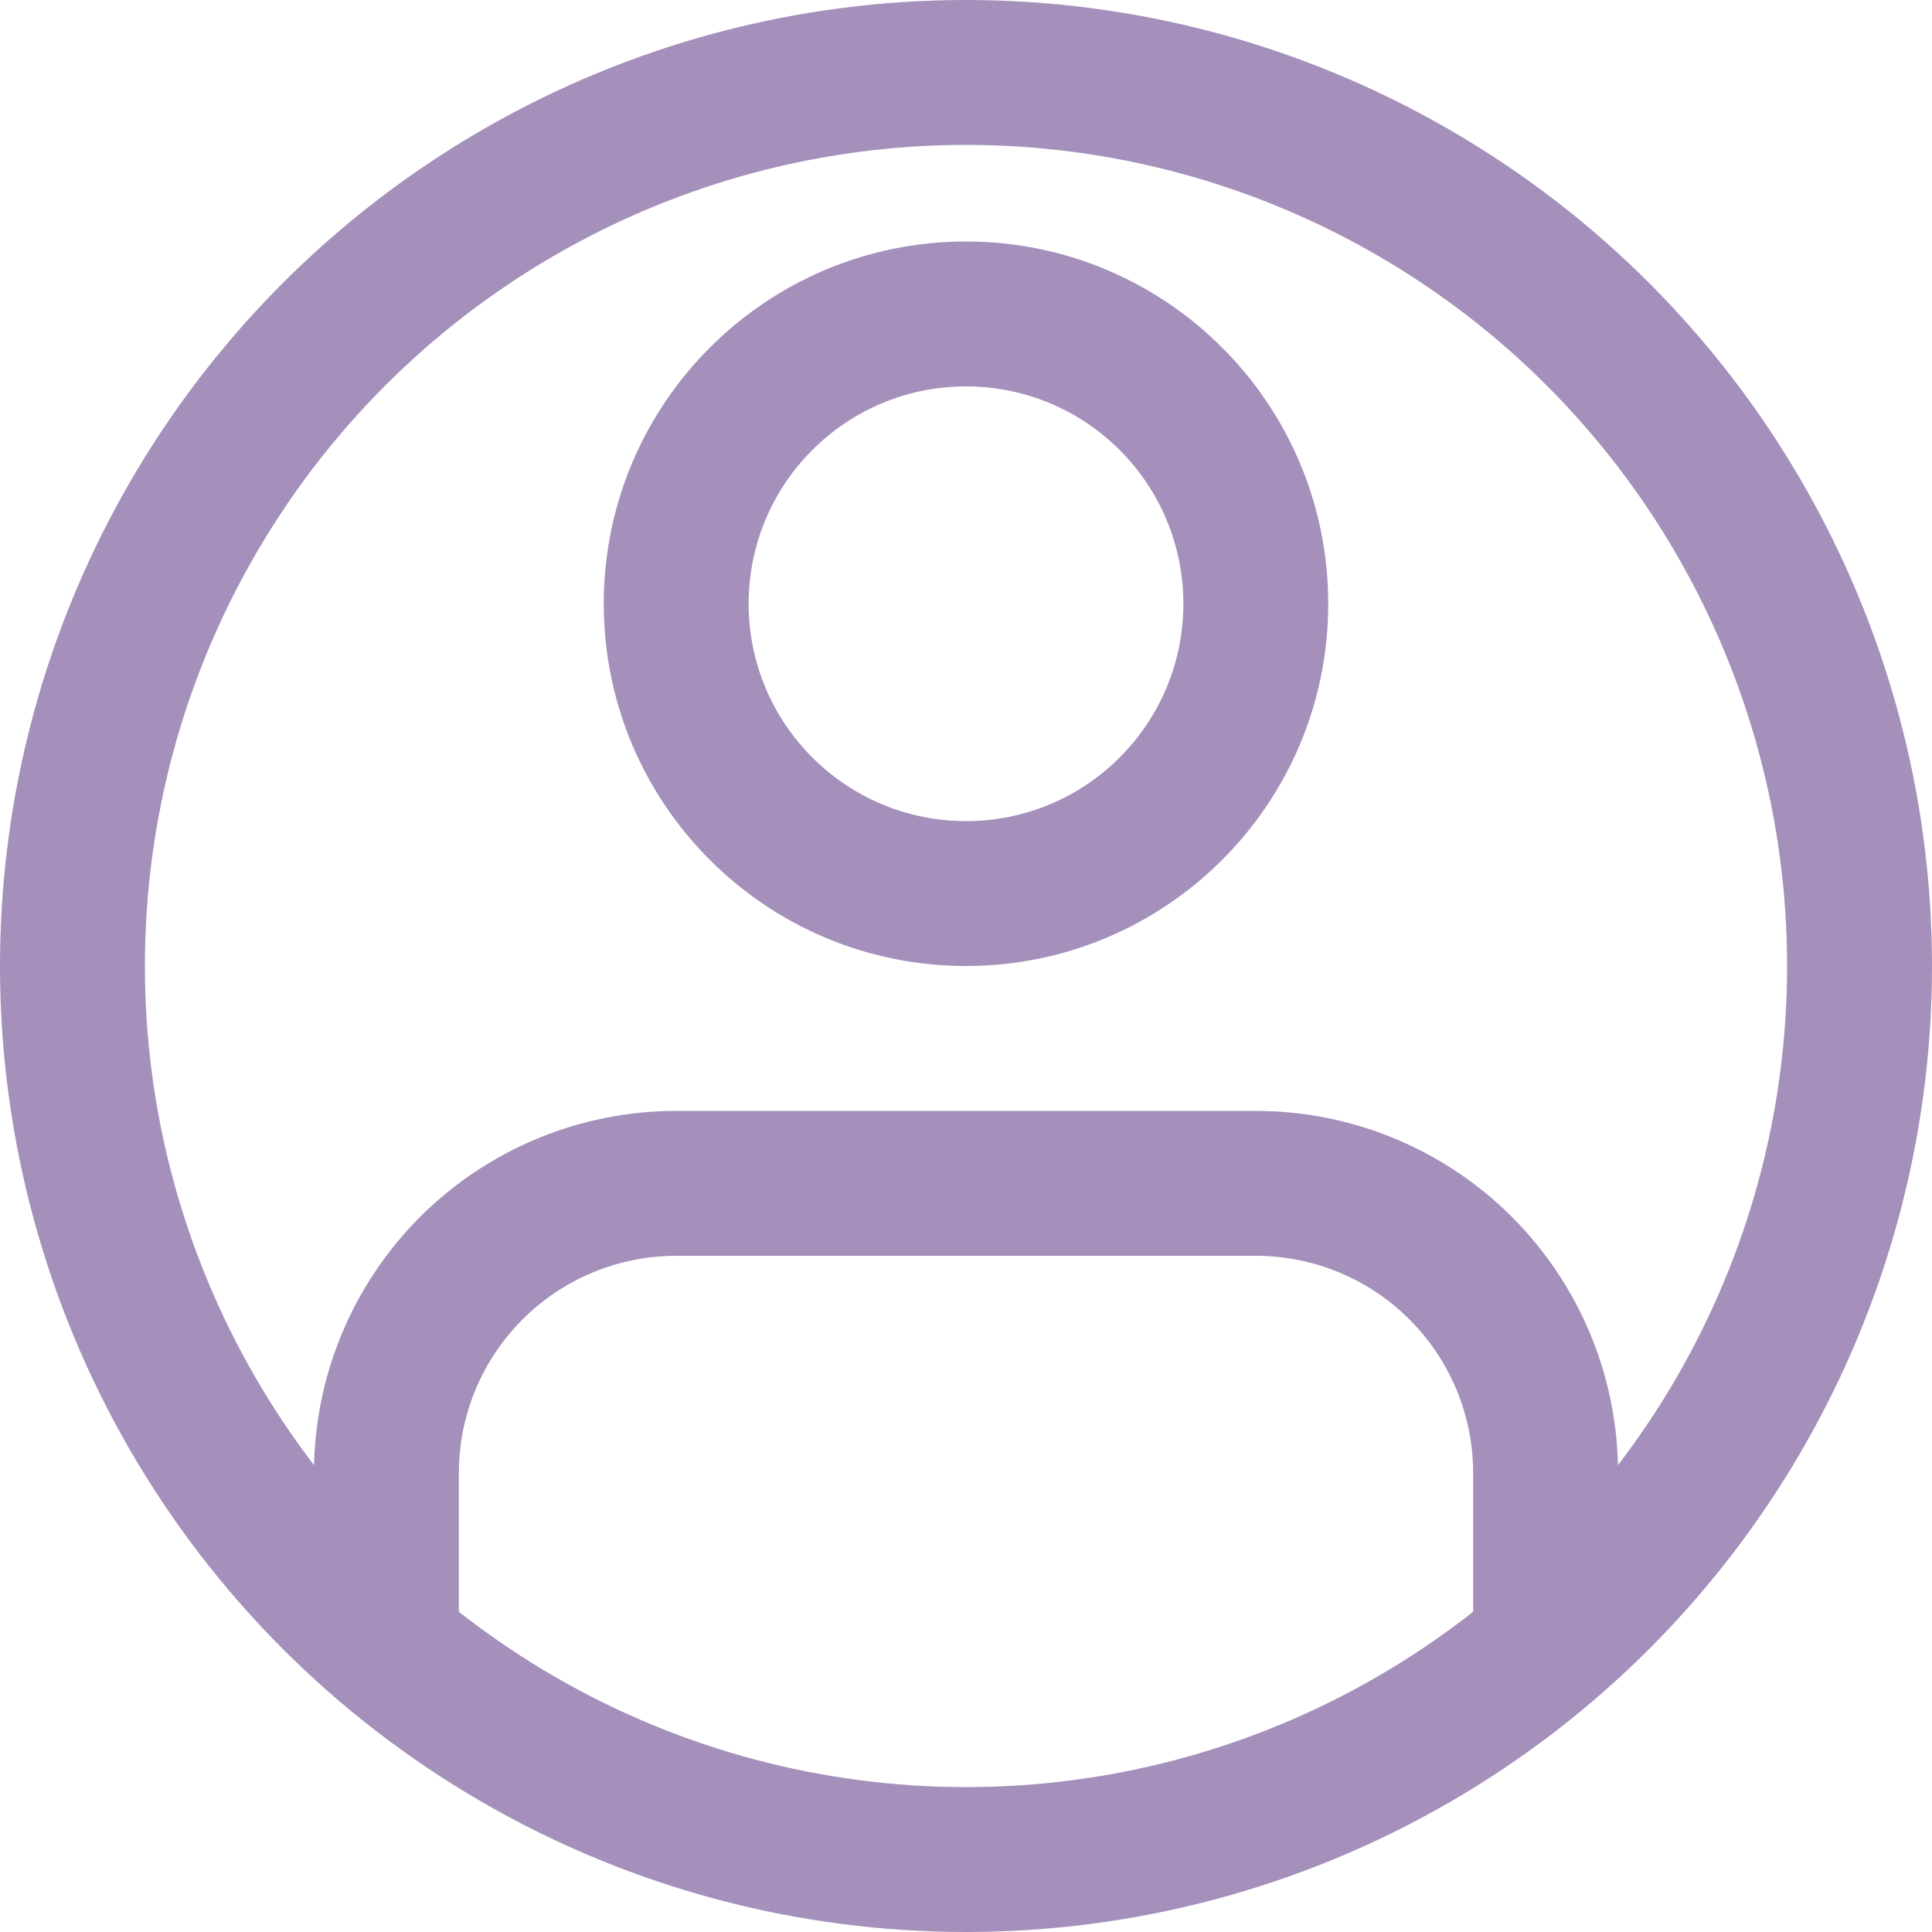 <svg width="20" height="20" viewBox="0 0 20 20" fill="none" xmlns="http://www.w3.org/2000/svg">
    <path fill-rule="evenodd" clip-rule="evenodd" d="M10 4C8.757 4 7.75 5.007 7.75 6.25C7.75 7.493 8.757 8.5 10 8.5C11.243 8.5 12.25 7.493 12.25 6.25C12.25 5.007 11.243 4 10 4ZM6.25 6.25C6.25 4.179 7.929 2.5 10 2.5C12.071 2.5 13.75 4.179 13.75 6.25C13.75 8.321 12.071 10 10 10C7.929 10 6.25 8.321 6.25 6.25ZM4.348 12.598C5.052 11.895 6.005 11.5 7 11.5H13C13.995 11.5 14.948 11.895 15.652 12.598C16.355 13.302 16.75 14.255 16.75 15.25V16.75C16.75 17.164 16.414 17.5 16 17.5C15.586 17.5 15.25 17.164 15.25 16.75V15.25C15.25 14.653 15.013 14.081 14.591 13.659C14.169 13.237 13.597 13 13 13H7C6.403 13 5.831 13.237 5.409 13.659C4.987 14.081 4.75 14.653 4.75 15.25V16.75C4.75 17.164 4.414 17.5 4 17.5C3.586 17.5 3.25 17.164 3.25 16.75V15.25C3.25 14.255 3.645 13.302 4.348 12.598Z" fill="#A490BB"/>
    <circle cx="10" cy="10" r="9.25" stroke="#A490BB" stroke-width="1.5"/>
</svg>
